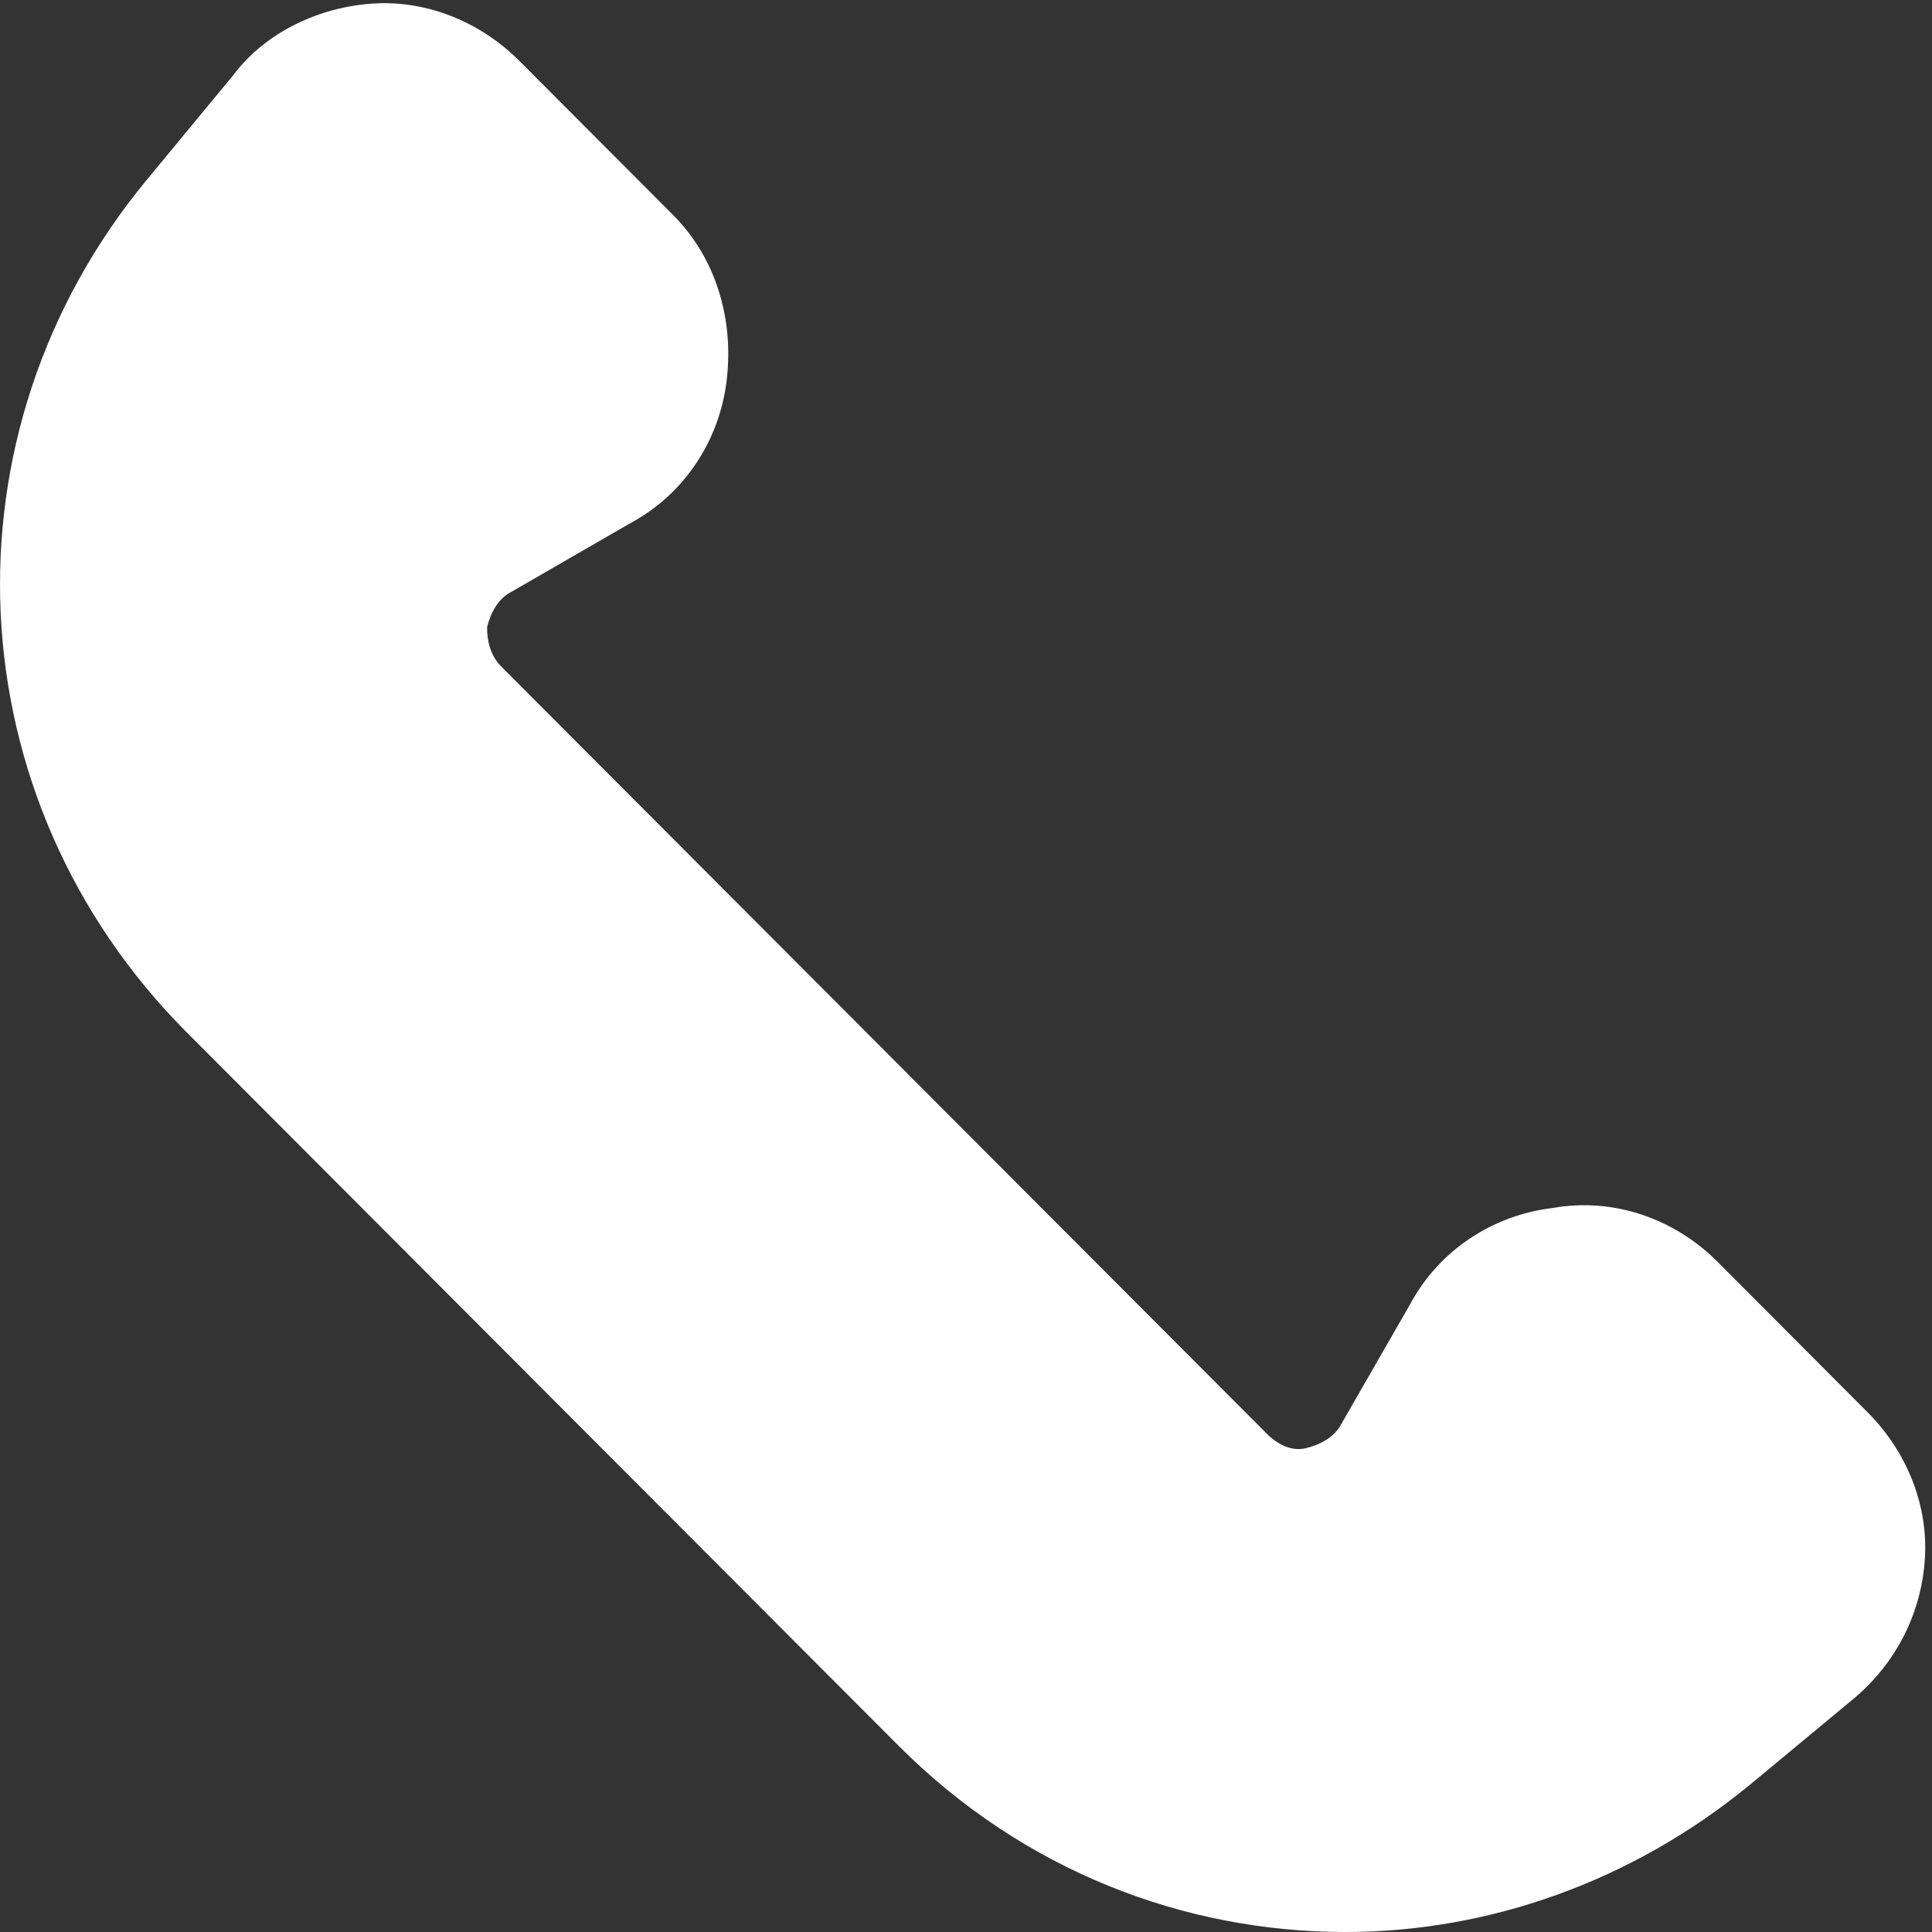 <svg width="20" height="20" viewBox="0 0 20 20" fill="none" xmlns="http://www.w3.org/2000/svg">
<rect x="0" y="0" width="20" height="20" fill="#333333" stroke="none"/>
<path d="M17.779 13.061C17.334 12.616 16.705 12.393 16.075 12.505C15.446 12.579 14.891 12.95 14.595 13.506L13.891 14.731C13.817 14.879 13.669 14.954 13.521 14.991C13.373 15.028 13.225 14.954 13.114 14.842L5.19 6.901C5.079 6.79 5.042 6.642 5.042 6.493C5.079 6.345 5.153 6.196 5.302 6.122L6.523 5.417C7.079 5.12 7.449 4.564 7.523 3.933C7.597 3.302 7.412 2.671 6.968 2.226L5.376 0.63C4.968 0.222 4.413 -0 3.858 0.037C3.302 0.074 2.747 0.334 2.414 0.779L1.525 1.855C-0.659 4.489 -0.474 8.274 1.932 10.686L9.3 18.07C10.596 19.369 12.262 20 13.928 20C15.409 20 16.89 19.48 18.111 18.479L19.185 17.588C19.63 17.217 19.889 16.698 19.926 16.141C19.963 15.584 19.741 15.028 19.333 14.62L17.779 13.061Z" fill="white"/>
</svg>
